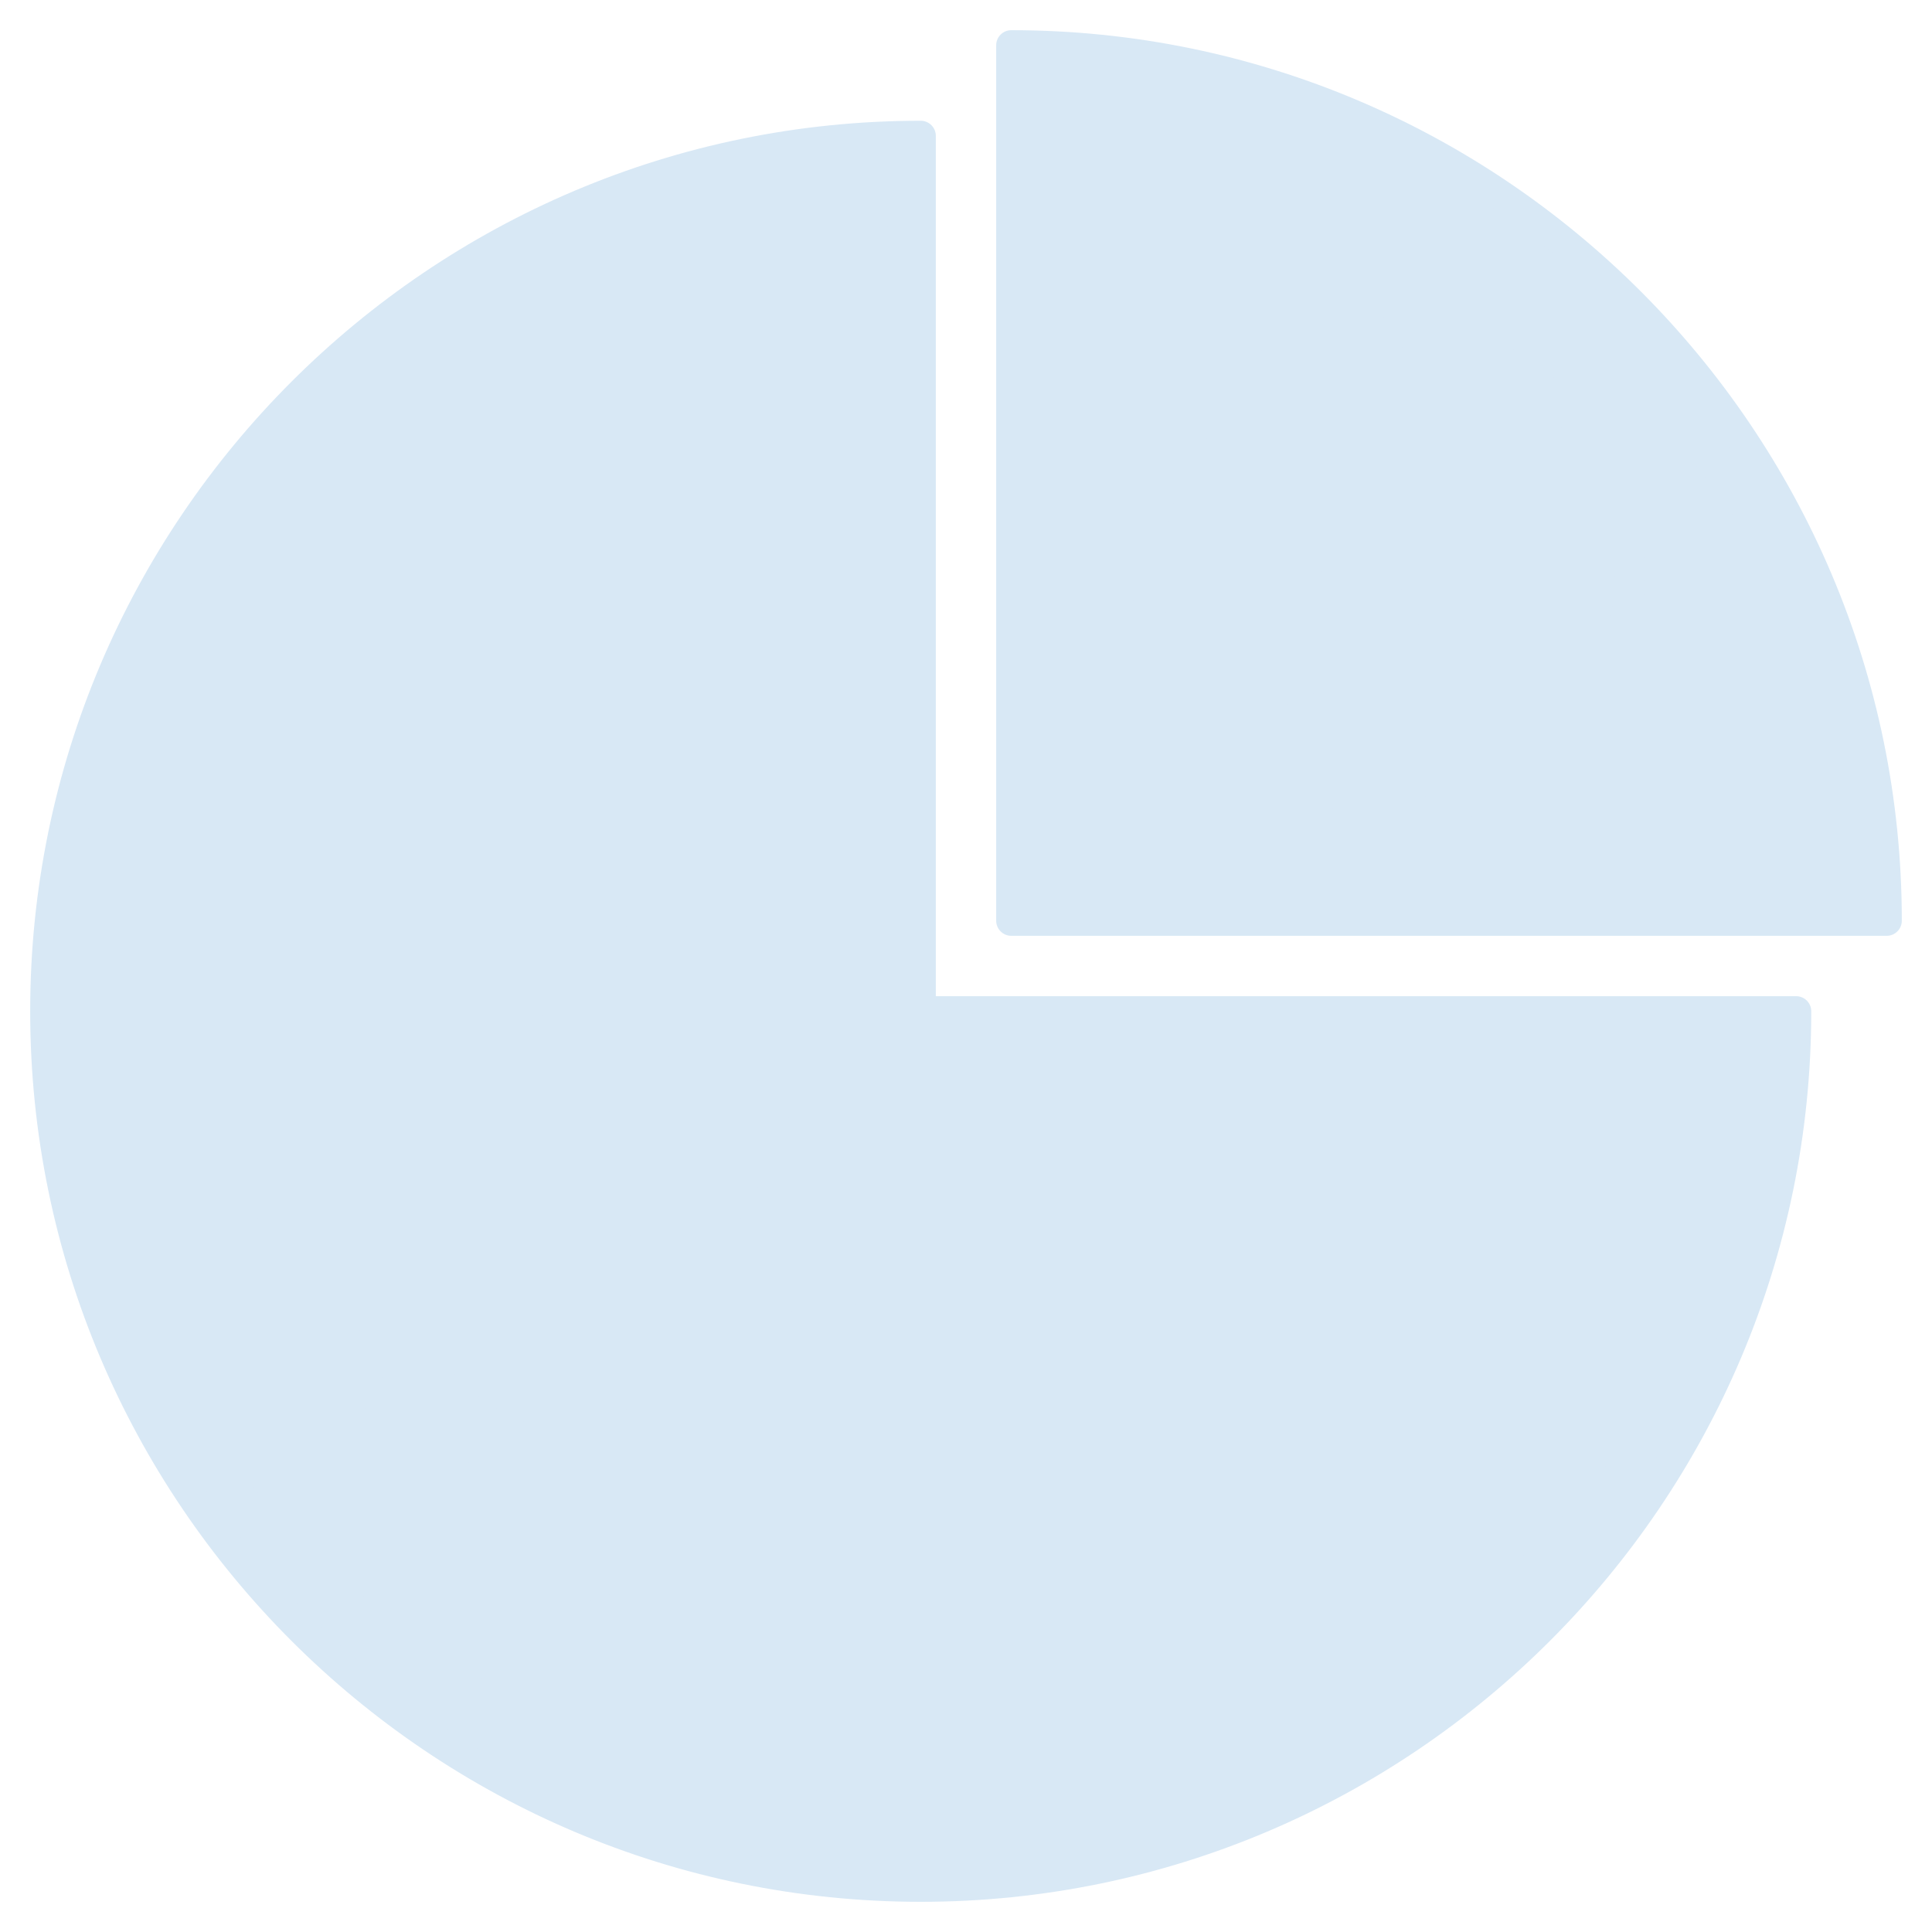 <?xml version="1.0" encoding="utf-8"?>
<!-- Generator: Adobe Illustrator 23.0.1, SVG Export Plug-In . SVG Version: 6.00 Build 0)  -->
<svg xmlns="http://www.w3.org/2000/svg" xmlns:xlink="http://www.w3.org/1999/xlink" version="1.1" id="Layer_1" x="0px" y="0px" viewBox="0 0 64 64" style="enable-background:new 0 0 64 64;" xml:space="preserve" width="512" height="512">
<style type="text/css">
	.st0{fill:#d8e8f5;}
	.st1{fill:#d8e8f5;}
	.st2{fill:#d8e8f5;}
	.st3{fill:#d8e8f5;}
	.st4{fill:#d8e8f5;}
	.st5{fill:#d8e8f5;}
	.st6{fill:#d8e8f5;}
	.st7{fill:#d8e8f5;}
	.st8{fill:#d8e8f5;}
	.st9{fill:#d8e8f5;}
	.st10{fill:#d8e8f5;}
	.st11{fill:#d8e8f5;}
	.st12{fill:#d8e8f5;}
	.st13{fill:#d8e8f5;}
	.st14{fill:#d8e8f5;}
	.st15{fill:#d8e8f5;}
	.st16{fill:#d8e8f5;}
	.st17{fill:#d8e8f5;}
	.st18{fill:#d8e8f5;}
	.st19{fill:#d8e8f5;}
	.st20{fill:#d8e8f5;}
	.st21{fill:#d8e8f5;}
	.st22{fill:#d8e8f5;}
	.st23{fill:#d8e8f5;}
	.st24{fill:#d8e8f5;}
	.st25{fill:#d8e8f5;}
	.st26{fill:#d8e8f5;}
	.st27{fill:#d8e8f5;}
	.st28{fill:#d8e8f5;}
	.st29{fill:#d8e8f5;}
	.st30{fill:#d8e8f5;}
	.st31{fill:#d8e8f5;}
	.st32{fill:none;stroke:#785AE6;stroke-linecap:round;stroke-linejoin:round;stroke-miterlimit:10;}
	.st33{fill:#d8e8f5;}
	.st34{fill:#d8e8f5;}
	.st35{fill:#d8e8f5;}
	.st36{fill:#d8e8f5;}
	.st37{fill:#d8e8f5;}
	.st38{fill:#d8e8f5;stroke:#785AE6;stroke-linecap:round;stroke-linejoin:round;stroke-miterlimit:10;}
	.st39{fill:none;stroke:#785AE6;stroke-miterlimit:10;}
	.st40{fill:#d8e8f5;}
	.st41{fill:#d8e8f5;}
	.st42{fill:none;stroke:#8D7BD4;stroke-linecap:round;stroke-linejoin:round;stroke-miterlimit:10;}
</style>
<path class="st3" d="M33.5,1.5v29h29C62.5,14.484,49.516,1.5,33.5,1.5z"/>
<path class="st4" d="M33.5,27.5v3h29c0-1.013-0.053-2.014-0.154-3H33.5z"/>
<path class="st5" d="M62.346,30.5H62.5c0-16.016-12.984-29-29-29v3C48.503,4.5,60.845,15.893,62.346,30.5z"/>
<g>
	<path class="st10" d="M62.5,31h-29c-0.276,0-0.5-0.224-0.5-0.5v-29C33,1.224,33.224,1,33.5,1C49.767,1,63,14.233,63,30.5   C63,30.776,62.776,31,62.5,31z M34,30h27.996C61.731,14.681,49.319,2.269,34,2.004V30z"/>
</g>
<path class="st7" d="M30.5,33.5v-29c-16.016,0-29,12.984-29,29c0,16.016,12.984,29,29,29s29-12.984,29-29H30.5z"/>
<path class="st8" d="M30.5,59.5C14.987,59.5,2.319,47.319,1.538,32C1.513,32.497,1.5,32.997,1.5,33.5c0,16.016,12.984,29,29,29  s29-12.984,29-29h-0.154C57.845,48.107,45.503,59.5,30.5,59.5z"/>
<g>
	<path class="st9" d="M30.5,33.5v3h28.846c0.101-0.986,0.154-1.987,0.154-3H30.5z"/>
	<path class="st9" d="M30.5,7.5v-3c-16.016,0-29,12.984-29,29c0,0.503,0.013,1.003,0.038,1.5C2.319,19.681,14.987,7.5,30.5,7.5z"/>
</g>
<g>
	<path class="st10" d="M30.5,63C14.233,63,1,49.767,1,33.5S14.233,4,30.5,4C30.776,4,31,4.224,31,4.5V33h28.5   c0.276,0,0.5,0.224,0.5,0.5C60,49.767,46.767,63,30.5,63z M30,5.004C14.515,5.272,2,17.952,2,33.5C2,49.215,14.785,62,30.5,62   c15.548,0,28.229-12.515,28.496-28H30.5c-0.276,0-0.5-0.224-0.5-0.5V5.004z"/>
</g>
<circle class="st18" cx="46" cy="19" r="8"/>
<g>
	<path class="st25" d="M49,23.5c-0.276,0-0.5-0.224-0.5-0.5c0-1.378-1.121-2.5-2.5-2.5s-2.5,1.122-2.5,2.5   c0,0.276-0.224,0.5-0.5,0.5s-0.5-0.224-0.5-0.5c0-1.93,1.57-3.5,3.5-3.5s3.5,1.57,3.5,3.5C49.5,23.276,49.276,23.5,49,23.5z"/>
</g>
<g>
	<path class="st10" d="M46,27.5c-0.345,0-0.687-0.021-1.021-0.061c-0.273-0.033-0.47-0.282-0.437-0.556   c0.033-0.275,0.288-0.468,0.556-0.438c1.981,0.234,4.104-0.361,5.678-1.662c0.211-0.176,0.525-0.146,0.704,0.067   c0.176,0.213,0.146,0.528-0.067,0.704C49.895,26.809,47.973,27.5,46,27.5z"/>
</g>
<g>
	<path class="st10" d="M39.044,23.454c-0.174,0-0.343-0.091-0.435-0.252C37.884,21.927,37.5,20.474,37.5,19   c0-4.687,3.813-8.5,8.5-8.5s8.5,3.813,8.5,8.5c0,0.574-0.058,1.146-0.17,1.7c-0.056,0.271-0.322,0.444-0.59,0.39   c-0.271-0.055-0.445-0.319-0.391-0.59c0.1-0.488,0.15-0.993,0.15-1.5c0-4.136-3.364-7.5-7.5-7.5s-7.5,3.364-7.5,7.5   c0,1.301,0.338,2.582,0.979,3.706c0.137,0.24,0.053,0.545-0.188,0.682C39.213,23.433,39.128,23.454,39.044,23.454z"/>
</g>
<g>
	<path class="st25" d="M43.5,19c-0.128,0-0.256-0.049-0.354-0.146l-2-2c-0.195-0.195-0.195-0.512,0-0.707s0.512-0.195,0.707,0l2,2   c0.195,0.195,0.195,0.512,0,0.707C43.756,18.951,43.628,19,43.5,19z"/>
</g>
<g>
	<path class="st25" d="M41.5,19c-0.128,0-0.256-0.049-0.354-0.146c-0.195-0.195-0.195-0.512,0-0.707l2-2   c0.195-0.195,0.512-0.195,0.707,0s0.195,0.512,0,0.707l-2,2C41.756,18.951,41.628,19,41.5,19z"/>
</g>
<g>
	<path class="st25" d="M50.5,19c-0.128,0-0.256-0.049-0.354-0.146l-2-2c-0.195-0.195-0.195-0.512,0-0.707s0.512-0.195,0.707,0l2,2   c0.195,0.195,0.195,0.512,0,0.707C50.756,18.951,50.628,19,50.5,19z"/>
</g>
<g>
	<path class="st25" d="M48.5,19c-0.128,0-0.256-0.049-0.354-0.146c-0.195-0.195-0.195-0.512,0-0.707l2-2   c0.195-0.195,0.512-0.195,0.707,0s0.195,0.512,0,0.707l-2,2C48.756,18.951,48.628,19,48.5,19z"/>
</g>
<g>
	<path class="st3" d="M19.5,50c-4.687,0-8.5-3.813-8.5-8.5s3.813-8.5,8.5-8.5s8.5,3.813,8.5,8.5S24.187,50,19.5,50z M19.5,35   c-3.584,0-6.5,2.916-6.5,6.5s2.916,6.5,6.5,6.5s6.5-2.916,6.5-6.5S23.084,35,19.5,35z"/>
</g>
<g>
	<g>
		<path class="st10" d="M19.5,50.5c-4.962,0-9-4.038-9-9s4.038-9,9-9s9,4.038,9,9S24.462,50.5,19.5,50.5z M19.5,33.5    c-4.411,0-8,3.589-8,8s3.589,8,8,8s8-3.589,8-8S23.911,33.5,19.5,33.5z M19.5,48.5c-3.86,0-7-3.14-7-7    c0-1.317,0.37-2.602,1.069-3.714c0.147-0.232,0.456-0.303,0.689-0.157c0.234,0.147,0.304,0.456,0.157,0.689    C13.816,39.271,13.5,40.371,13.5,41.5c0,3.309,2.691,6,6,6c0.986,0,1.965-0.246,2.83-0.71c0.242-0.131,0.546-0.04,0.677,0.204    c0.131,0.243,0.04,0.546-0.204,0.677C21.793,48.213,20.651,48.5,19.5,48.5z M25.165,45.185c-0.083,0-0.167-0.021-0.245-0.064    c-0.241-0.136-0.326-0.441-0.19-0.681C25.233,43.546,25.5,42.53,25.5,41.5c0-3.309-2.691-6-6-6c-0.95,0-1.859,0.216-2.702,0.644    c-0.249,0.125-0.548,0.025-0.672-0.22c-0.125-0.247-0.026-0.547,0.22-0.672c0.984-0.498,2.045-0.751,3.154-0.751    c3.86,0,7,3.14,7,7c0,1.202-0.311,2.388-0.899,3.43C25.509,45.093,25.339,45.185,25.165,45.185z"/>
	</g>
</g>
<path class="st3" d="M19.5,36.5L19.5,36.5c-0.552,0-1-0.448-1-1v-4c0-0.552,0.448-1,1-1h0c0.552,0,1,0.448,1,1v4  C20.5,36.052,20.052,36.5,19.5,36.5z"/>
<path class="st3" d="M19.5,52.5L19.5,52.5c-0.552,0-1-0.448-1-1v-4c0-0.552,0.448-1,1-1h0c0.552,0,1,0.448,1,1v4  C20.5,52.052,20.052,52.5,19.5,52.5z"/>
<path class="st3" d="M14.5,41.5L14.5,41.5c0,0.552-0.448,1-1,1h-4c-0.552,0-1-0.448-1-1l0,0c0-0.552,0.448-1,1-1h4  C14.052,40.5,14.5,40.948,14.5,41.5z"/>
<path class="st3" d="M30.5,41.5L30.5,41.5c0,0.552-0.448,1-1,1h-4c-0.552,0-1-0.448-1-1l0,0c0-0.552,0.448-1,1-1h4  C30.052,40.5,30.5,40.948,30.5,41.5z"/>
<circle class="st3" cx="19.5" cy="41.5" r="1"/>
<g>
	<path class="st10" d="M19.5,37c-0.827,0-1.5-0.673-1.5-1.5v-4c0-0.827,0.673-1.5,1.5-1.5s1.5,0.673,1.5,1.5v4   C21,36.327,20.327,37,19.5,37z M19.5,31c-0.276,0-0.5,0.224-0.5,0.5v4c0,0.276,0.224,0.5,0.5,0.5s0.5-0.224,0.5-0.5v-4   C20,31.224,19.776,31,19.5,31z"/>
</g>
<g>
	<path class="st10" d="M19.5,53c-0.827,0-1.5-0.673-1.5-1.5v-4c0-0.827,0.673-1.5,1.5-1.5s1.5,0.673,1.5,1.5v4   C21,52.327,20.327,53,19.5,53z M19.5,47c-0.276,0-0.5,0.224-0.5,0.5v4c0,0.276,0.224,0.5,0.5,0.5s0.5-0.224,0.5-0.5v-4   C20,47.224,19.776,47,19.5,47z"/>
</g>
<g>
	<path class="st10" d="M13.5,43h-4C8.673,43,8,42.327,8,41.5S8.673,40,9.5,40h4c0.827,0,1.5,0.673,1.5,1.5S14.327,43,13.5,43z    M9.5,41C9.224,41,9,41.224,9,41.5S9.224,42,9.5,42h4c0.276,0,0.5-0.224,0.5-0.5S13.776,41,13.5,41H9.5z"/>
</g>
<g>
	<path class="st10" d="M29.5,43h-4c-0.827,0-1.5-0.673-1.5-1.5s0.673-1.5,1.5-1.5h4c0.827,0,1.5,0.673,1.5,1.5S30.327,43,29.5,43z    M25.5,41c-0.276,0-0.5,0.224-0.5,0.5s0.224,0.5,0.5,0.5h4c0.276,0,0.5-0.224,0.5-0.5S29.776,41,29.5,41H25.5z"/>
</g>
<g>
	<path class="st10" d="M19.5,43c-0.827,0-1.5-0.673-1.5-1.5s0.673-1.5,1.5-1.5s1.5,0.673,1.5,1.5S20.327,43,19.5,43z M19.5,41   c-0.276,0-0.5,0.224-0.5,0.5s0.224,0.5,0.5,0.5s0.5-0.224,0.5-0.5S19.776,41,19.5,41z"/>
</g>
</svg>
